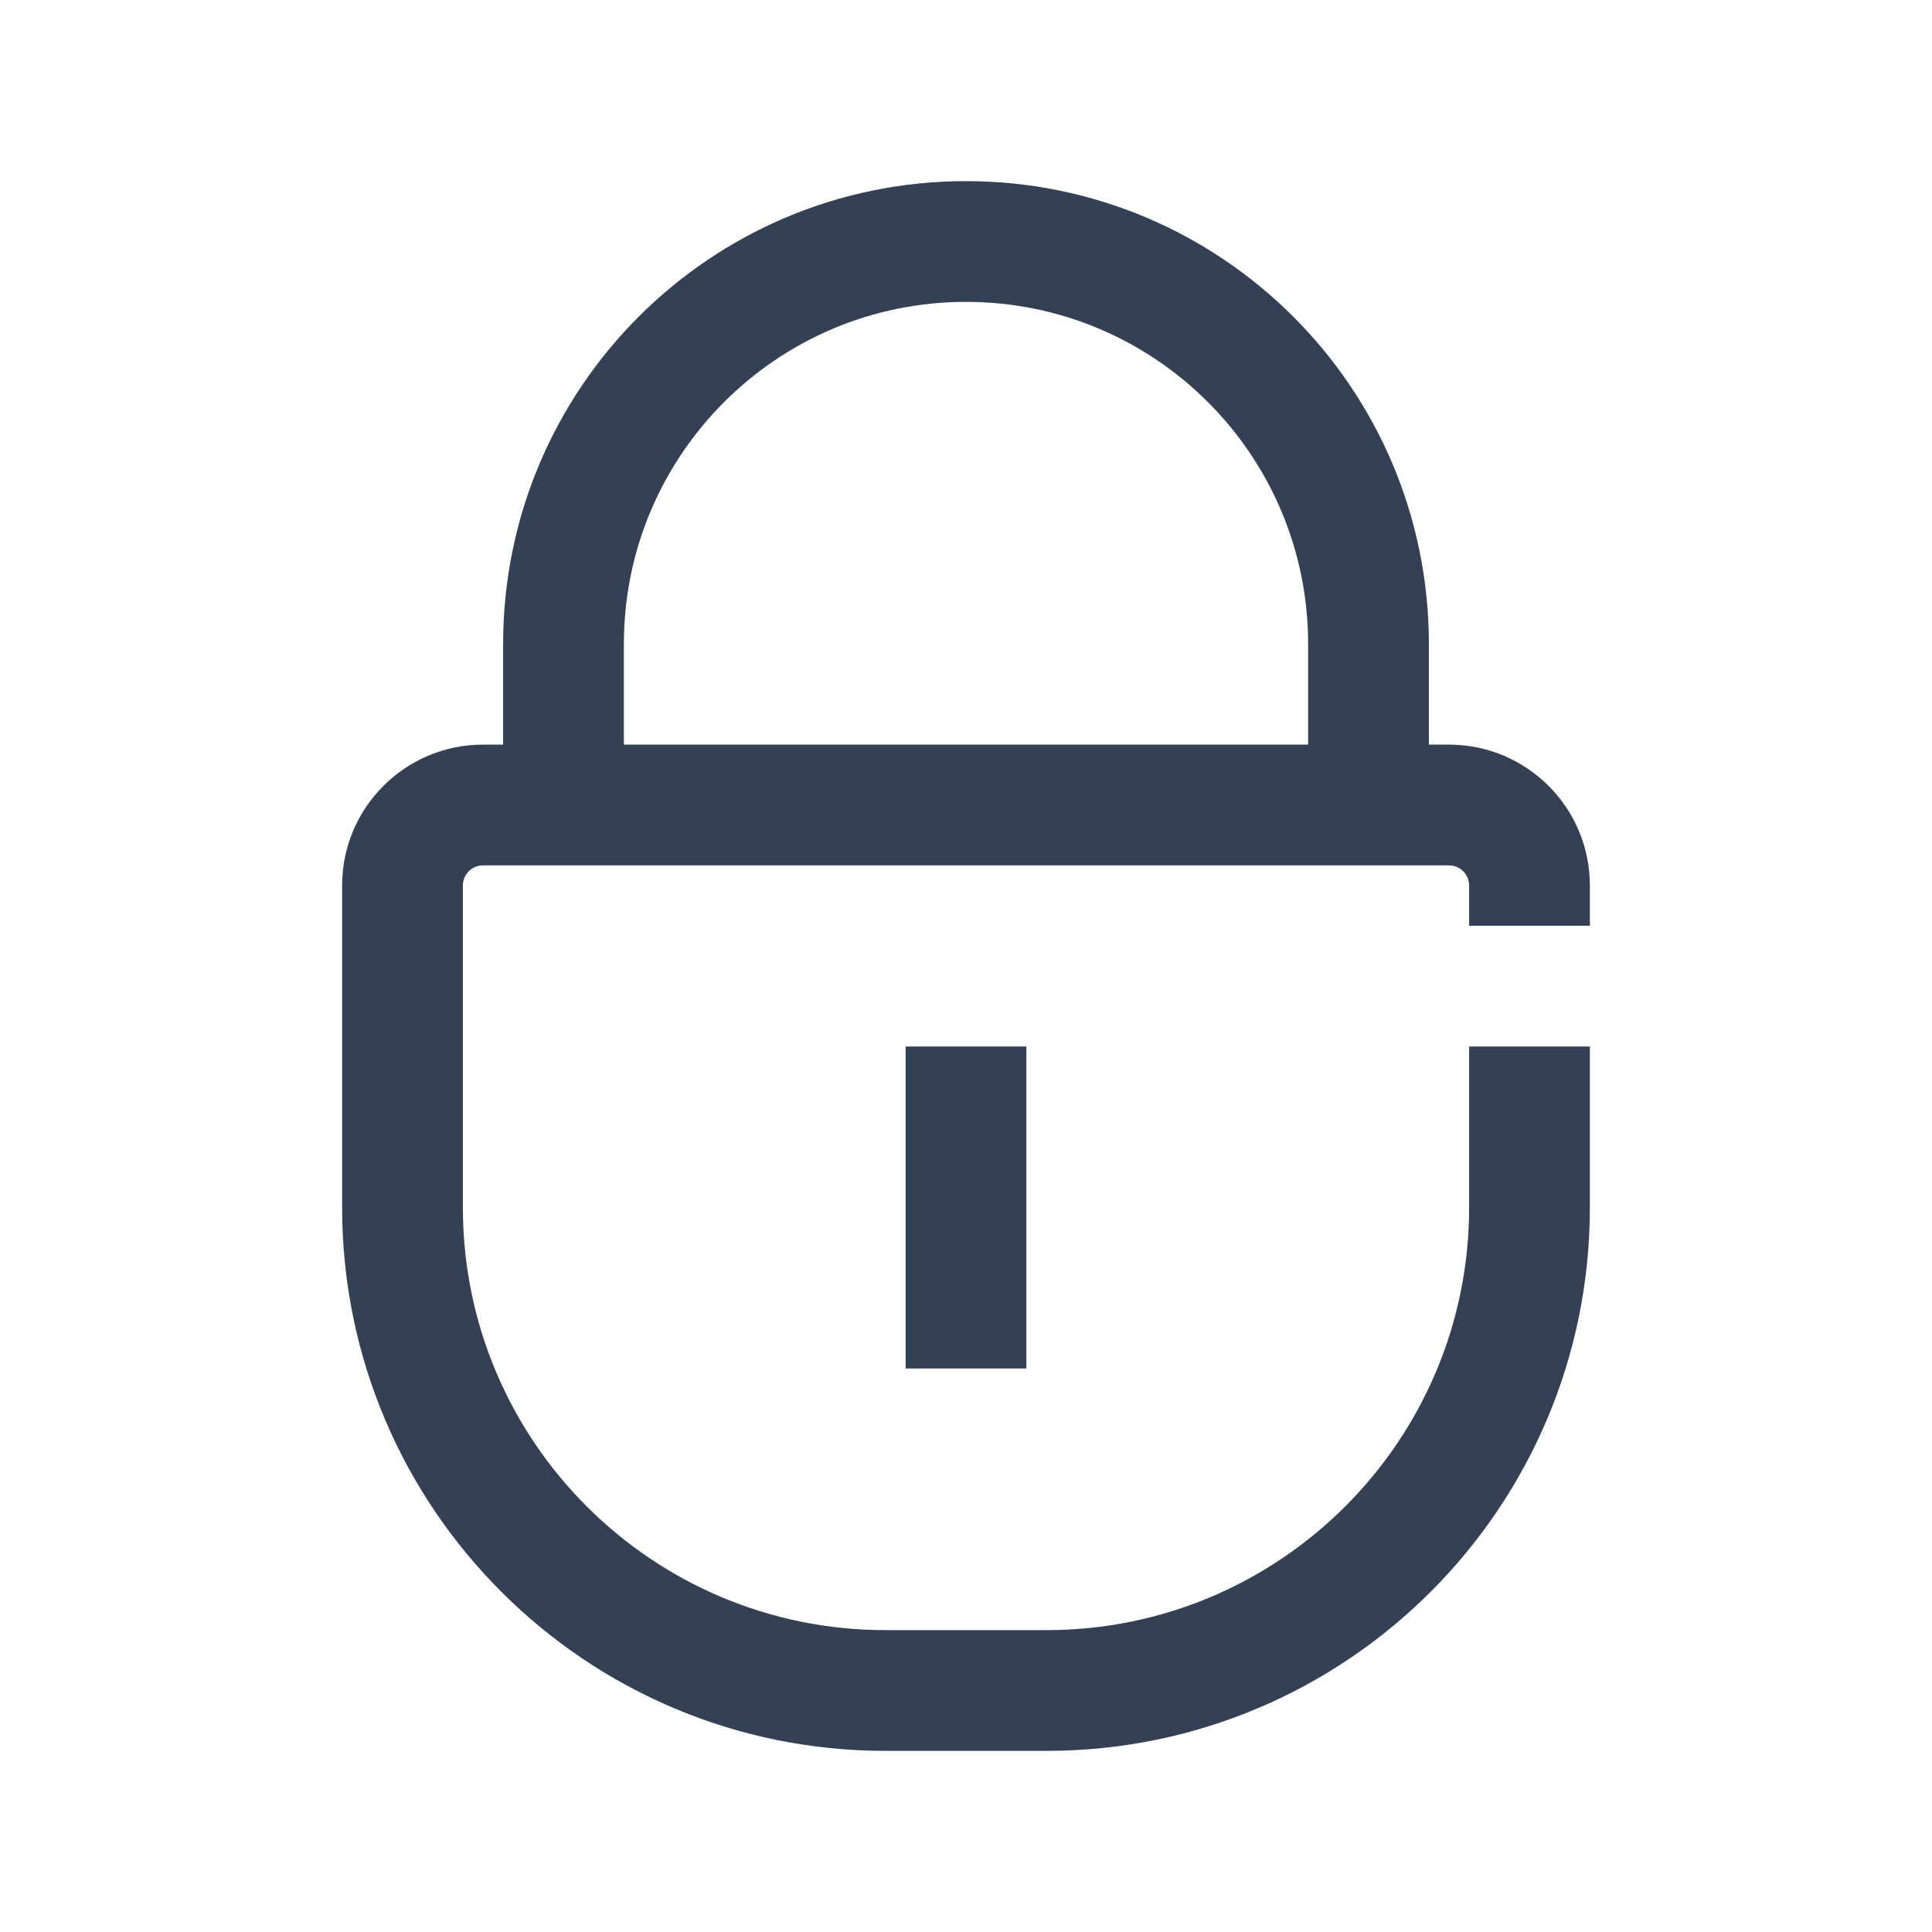 <svg width="24" height="24" viewBox="0 0 24 24" fill="none" xmlns="http://www.w3.org/2000/svg">
    <path fill-rule="evenodd" clip-rule="evenodd" d="M6.25 9.25V8C6.25 4.824 8.824 2.25 12 2.25C15.176 2.25 17.75 4.824 17.75 8V9.25H18C18.966 9.25 19.75 10.034 19.75 11V11.5H18.25V11C18.25 10.862 18.138 10.75 18 10.75H6C5.862 10.75 5.75 10.862 5.75 11L5.75 15C5.75 17.899 8.1 20.25 11 20.25H13C15.899 20.25 18.25 17.899 18.25 15L18.25 13L19.75 13L19.75 15C19.75 18.728 16.728 21.75 13 21.75H11C7.272 21.75 4.25 18.728 4.25 15L4.25 11C4.25 10.034 5.034 9.25 6 9.25H6.25ZM7.75 8C7.75 5.653 9.653 3.75 12 3.75C14.347 3.75 16.25 5.653 16.25 8V9.25H7.75V8Z" fill="#344054"/>
    <path fill-rule="evenodd" clip-rule="evenodd" d="M11.25 17V13H12.75V17H11.25Z" fill="#344054"/>
</svg>
